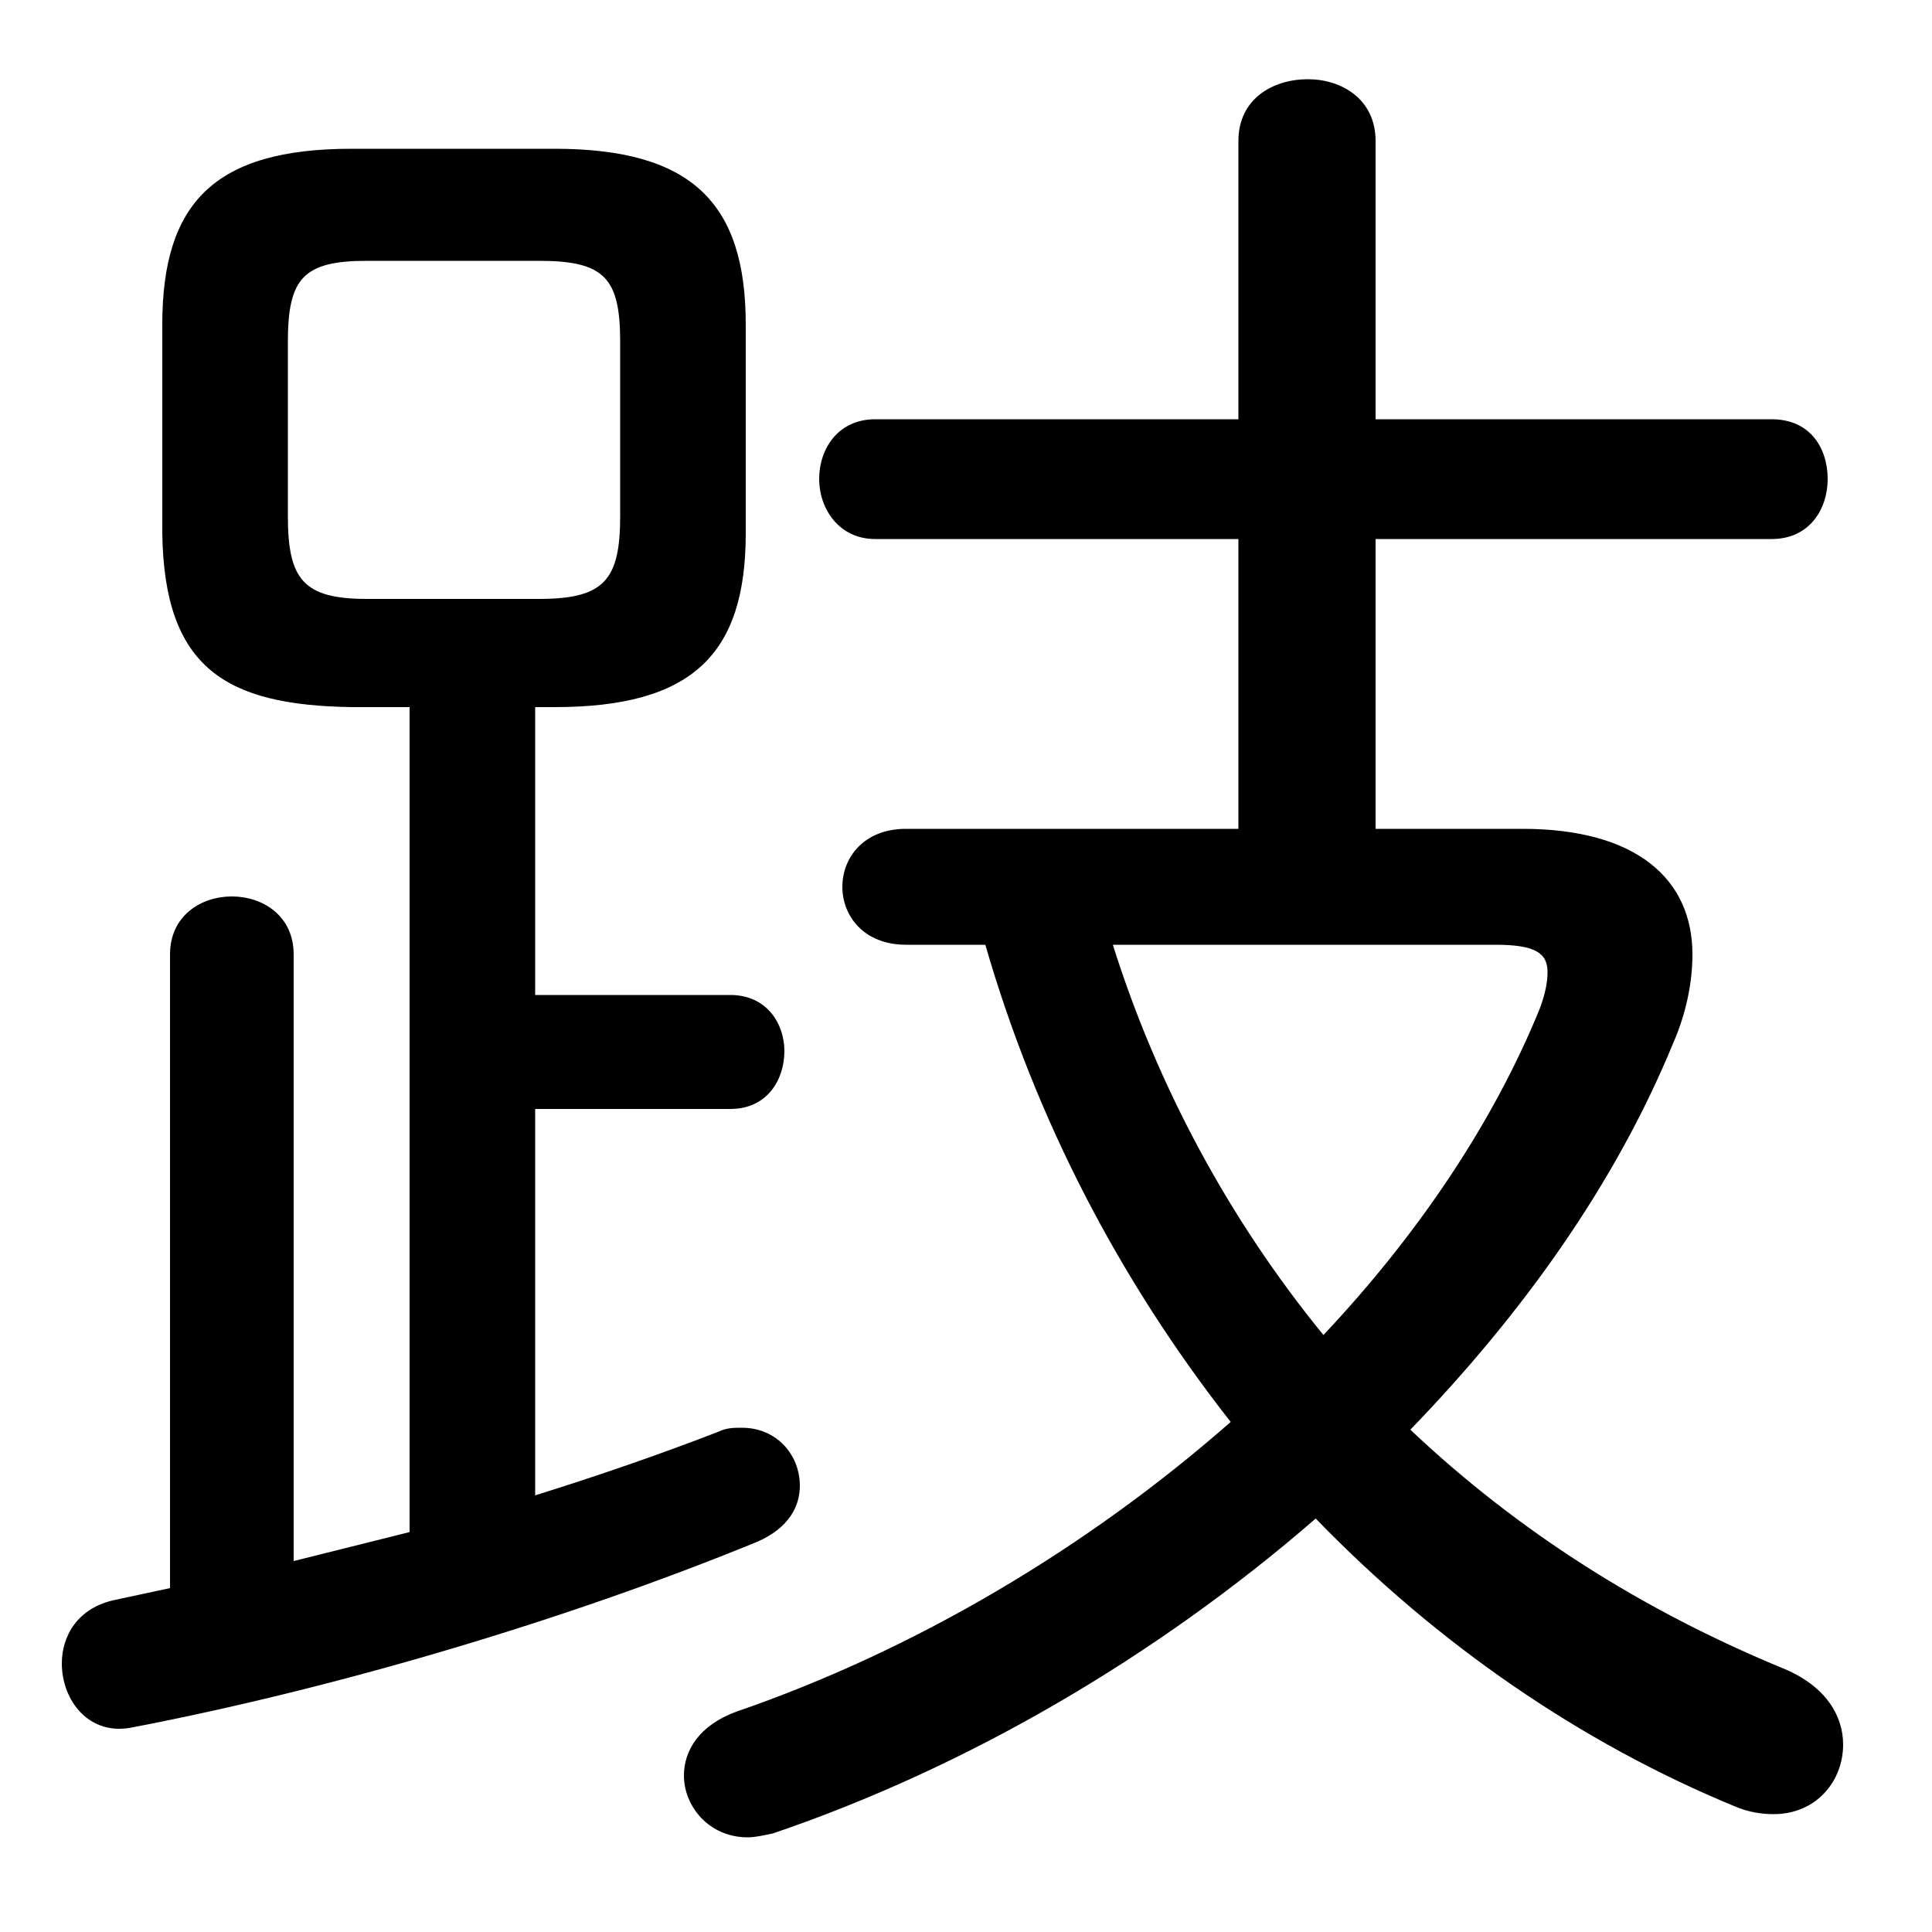 <svg xmlns="http://www.w3.org/2000/svg" viewBox="0 -44.0 50.0 50.0">
    <rect x="0" y="-44.0" width="50.0" height="50.0" fill="#808080" stroke="none"/>
    <g transform="scale(1, -1)">
        <!-- ボディの枠 -->
        <rect x="0" y="-6.0" width="50.0" height="50.0"
            stroke="white" fill="white"/>
        <!-- グリフ座標系の原点 -->
        <circle cx="0" cy="0" r="5" fill="white"/>
        <!-- グリフのアウトライン -->
        <g style="fill:black;stroke:#000000;stroke-width:0;stroke-linecap:round;stroke-linejoin:round;">
        <path d="M 10.6 25.7 L 10.6 4.35 C 9.6 4.1 8.6 3.85 7.6 3.6 L 7.6 19.3 C 7.6 20.3 6.8 20.8 6.0 20.8 C 5.2 20.8 4.4 20.3 4.4 19.3 L 4.4 2.9 C 3.95 2.8 3.45 2.7 3.0 2.6 C 2.0 2.4 1.6 1.65 1.6 0.95 C 1.6 0.0 2.3 -0.95 3.45 -0.7 C 8.65 0.3 14.6 2.05 19.6 4.1 C 20.4 4.45 20.7 5.0 20.7 5.55 C 20.7 6.35 20.1 7.05 19.2 7.05 C 19.0 7.05 18.8 7.05 18.6 6.95 C 17.05 6.35 15.45 5.8 13.85 5.3 L 13.85 15.3 L 18.9 15.3 C 19.85 15.3 20.3 16.05 20.3 16.8 C 20.3 17.5 19.85 18.25 18.9 18.25 L 13.85 18.25 L 13.85 25.7 L 14.35 25.7 C 17.9 25.7 19.3 27.05 19.3 30.2 L 19.3 35.6 C 19.3 38.75 17.9 40.15 14.35 40.15 L 9.1 40.15 C 5.55 40.15 4.2 38.75 4.2 35.6 L 4.2 30.2 C 4.25 26.7 5.85 25.75 9.1 25.7 Z M 9.5 28.5 C 7.85 28.5 7.45 29.0 7.45 30.65 L 7.45 35.15 C 7.45 36.8 7.85 37.25 9.5 37.25 L 13.95 37.25 C 15.65 37.25 16.05 36.8 16.05 35.15 L 16.05 30.65 C 16.05 29.0 15.65 28.5 13.95 28.5 Z M 35.6 22.55 L 35.6 30.05 L 45.85 30.05 C 46.85 30.05 47.3 30.85 47.3 31.6 C 47.3 32.4 46.85 33.15 45.85 33.15 L 35.6 33.15 L 35.6 40.35 C 35.6 41.45 34.7 41.95 33.85 41.95 C 32.95 41.95 32.05 41.45 32.05 40.35 L 32.05 33.15 L 22.65 33.15 C 21.7 33.15 21.2 32.4 21.2 31.6 C 21.2 30.85 21.7 30.05 22.65 30.05 L 32.05 30.05 L 32.05 22.55 L 23.45 22.55 C 22.35 22.55 21.8 21.8 21.8 21.05 C 21.8 20.3 22.35 19.55 23.45 19.55 L 25.5 19.55 C 26.8 15.05 28.95 10.9 31.85 7.2 C 28.15 3.95 23.7 1.3 19.05 -0.3 C 18.1 -0.65 17.7 -1.3 17.7 -1.95 C 17.7 -2.75 18.35 -3.55 19.35 -3.55 C 19.55 -3.55 19.75 -3.5 20.0 -3.45 C 25.0 -1.75 29.9 1.1 34.05 4.7 C 37.2 1.45 40.9 -1.1 44.9 -2.75 C 45.25 -2.9 45.6 -2.95 45.9 -2.95 C 47.0 -2.95 47.7 -2.1 47.7 -1.15 C 47.7 -0.4 47.25 0.35 46.2 0.8 C 42.55 2.3 39.3 4.35 36.5 7.0 C 39.4 10.0 41.8 13.35 43.3 17.0 C 43.65 17.8 43.8 18.6 43.8 19.3 C 43.8 21.25 42.35 22.55 39.4 22.55 Z M 38.7 19.55 C 39.7 19.55 40.05 19.35 40.05 18.85 C 40.05 18.6 40.0 18.3 39.85 17.9 C 38.65 14.95 36.7 12.05 34.25 9.45 C 31.8 12.45 29.95 15.9 28.8 19.55 Z"/>
    </g>
    </g>
</svg>
